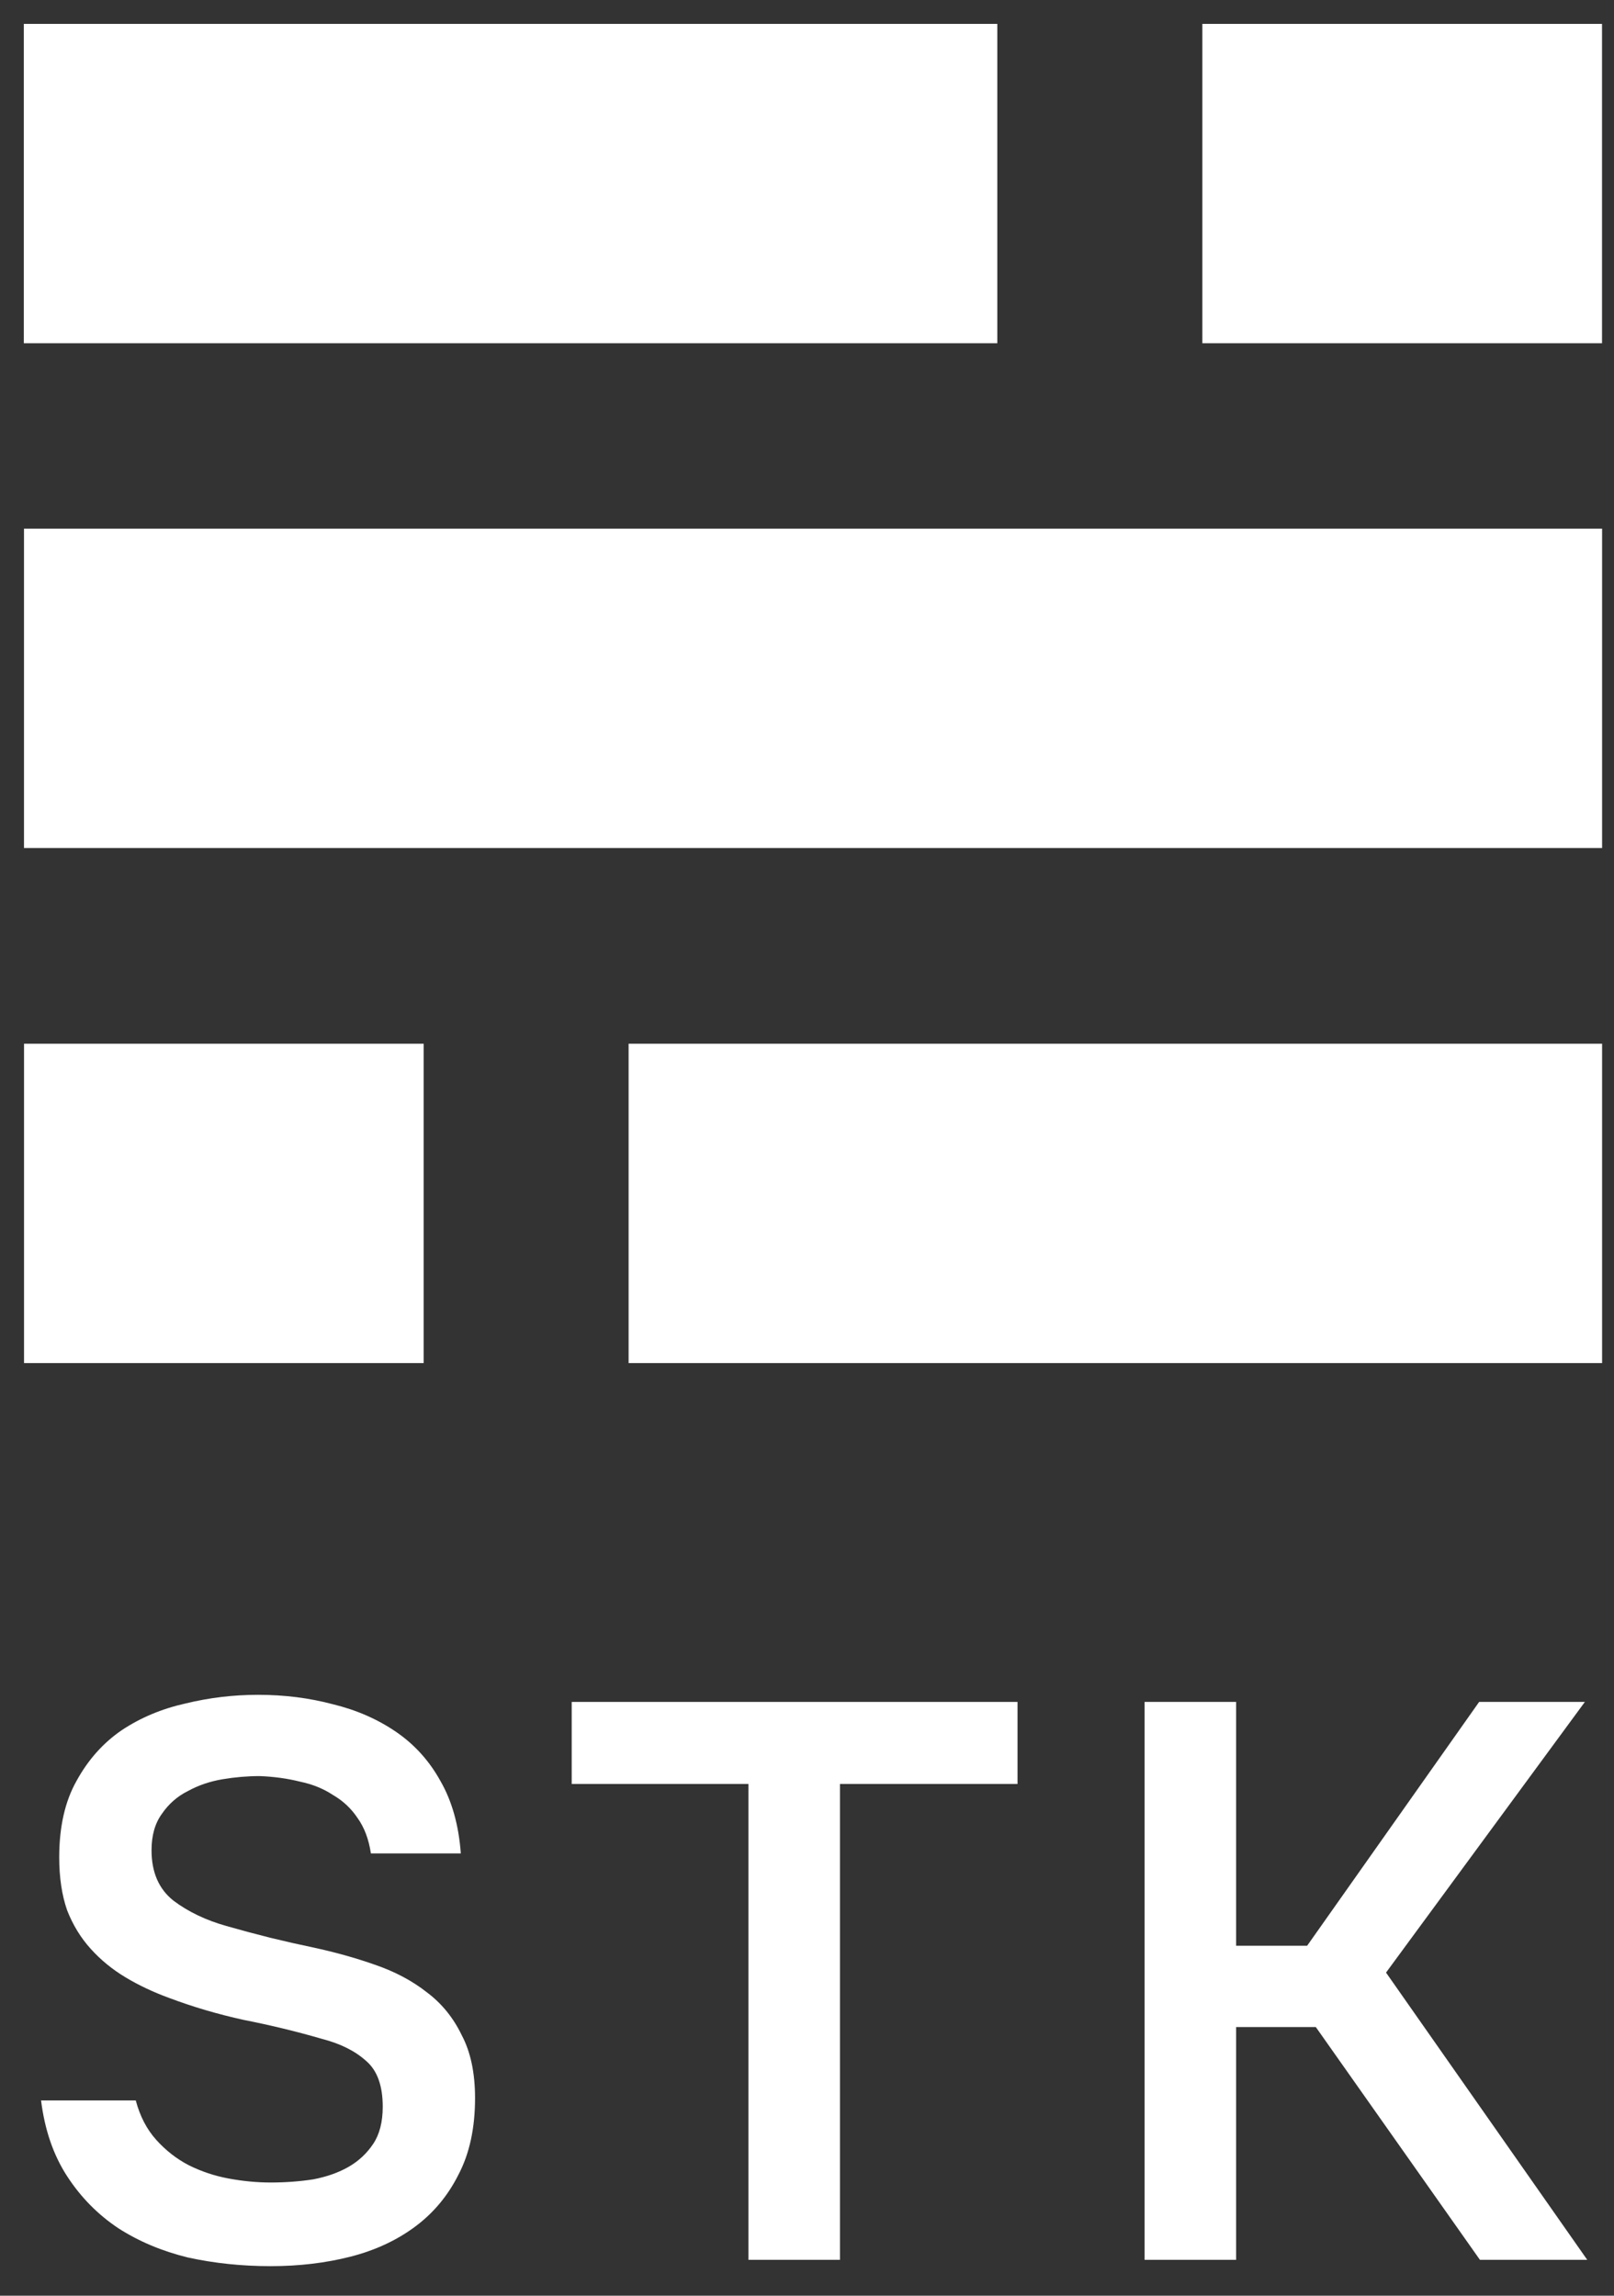 <svg width="45" height="64" viewBox="0 0 45 64" fill="none" xmlns="http://www.w3.org/2000/svg">
<rect x="0" y="0" width="45" height="64" fill="#333333" stroke="none"/>
<path d="M7.239 49.514C6.901 49.514 6.557 49.543 6.205 49.602C5.853 49.661 5.53 49.771 5.237 49.932C4.943 50.079 4.701 50.291 4.511 50.57C4.32 50.834 4.225 51.171 4.225 51.582C4.225 52.198 4.43 52.667 4.841 52.99C5.251 53.298 5.743 53.533 6.315 53.694C6.725 53.811 7.136 53.921 7.547 54.024C7.972 54.127 8.361 54.215 8.713 54.288C9.329 54.42 9.908 54.581 10.45 54.772C11.008 54.963 11.492 55.219 11.902 55.542C12.313 55.85 12.636 56.246 12.87 56.73C13.12 57.199 13.245 57.786 13.245 58.49C13.245 59.326 13.091 60.037 12.783 60.624C12.489 61.211 12.086 61.695 11.572 62.076C11.059 62.457 10.458 62.736 9.769 62.912C9.079 63.088 8.339 63.176 7.547 63.176C6.74 63.176 5.97 63.095 5.237 62.934C4.518 62.758 3.873 62.487 3.301 62.12C2.729 61.739 2.252 61.255 1.871 60.668C1.489 60.081 1.247 59.377 1.145 58.556H3.785C3.902 58.996 4.093 59.363 4.357 59.656C4.621 59.949 4.921 60.184 5.259 60.36C5.611 60.536 5.985 60.661 6.381 60.734C6.777 60.807 7.165 60.844 7.547 60.844C7.957 60.844 8.353 60.815 8.735 60.756C9.116 60.683 9.446 60.565 9.725 60.404C10.003 60.243 10.23 60.03 10.406 59.766C10.582 59.502 10.671 59.157 10.671 58.732C10.671 58.145 10.517 57.72 10.209 57.456C9.901 57.177 9.49 56.972 8.977 56.84C8.273 56.635 7.547 56.459 6.799 56.312C6.065 56.151 5.369 55.945 4.709 55.696C4.269 55.535 3.865 55.344 3.499 55.124C3.132 54.904 2.809 54.64 2.531 54.332C2.252 54.024 2.032 53.665 1.871 53.254C1.724 52.829 1.651 52.337 1.651 51.78C1.651 50.929 1.812 50.218 2.135 49.646C2.457 49.059 2.875 48.59 3.389 48.238C3.917 47.886 4.511 47.637 5.171 47.49C5.831 47.329 6.505 47.248 7.195 47.248C7.928 47.248 8.625 47.336 9.285 47.512C9.945 47.673 10.531 47.93 11.044 48.282C11.558 48.634 11.969 49.089 12.277 49.646C12.599 50.203 12.79 50.878 12.848 51.67H10.341C10.282 51.274 10.157 50.944 9.967 50.68C9.791 50.416 9.563 50.203 9.285 50.042C9.021 49.866 8.713 49.741 8.361 49.668C8.009 49.58 7.635 49.529 7.239 49.514Z" fill="white"/>
<path d="M20.868 63V49.734H15.94V47.446H28.37V49.734H23.42V63H20.868Z" fill="white"/>
<path d="M31.912 63V47.446H34.464V54.244H36.444L41.24 47.446H44.188L38.644 54.992L44.254 63H41.262L36.686 56.51H34.464V63H31.912Z" fill="white"/>
<path d="M0.664 0.666H27.806V9.569H0.664V0.666Z" fill="white"/>
<path d="M33.523 0.666H44.666V9.569H33.523V0.666Z" fill="white"/>
<path d="M44.668 38L17.526 38V29.097L44.668 29.097V38Z" fill="white"/>
<path d="M44.668 23.641L0.669 23.641L0.669 14.738L44.668 14.738V23.641Z" fill="white"/>
<path d="M11.812 38H0.67L0.67 29.097L11.812 29.097L11.812 38Z" fill="white"/>
</svg>
